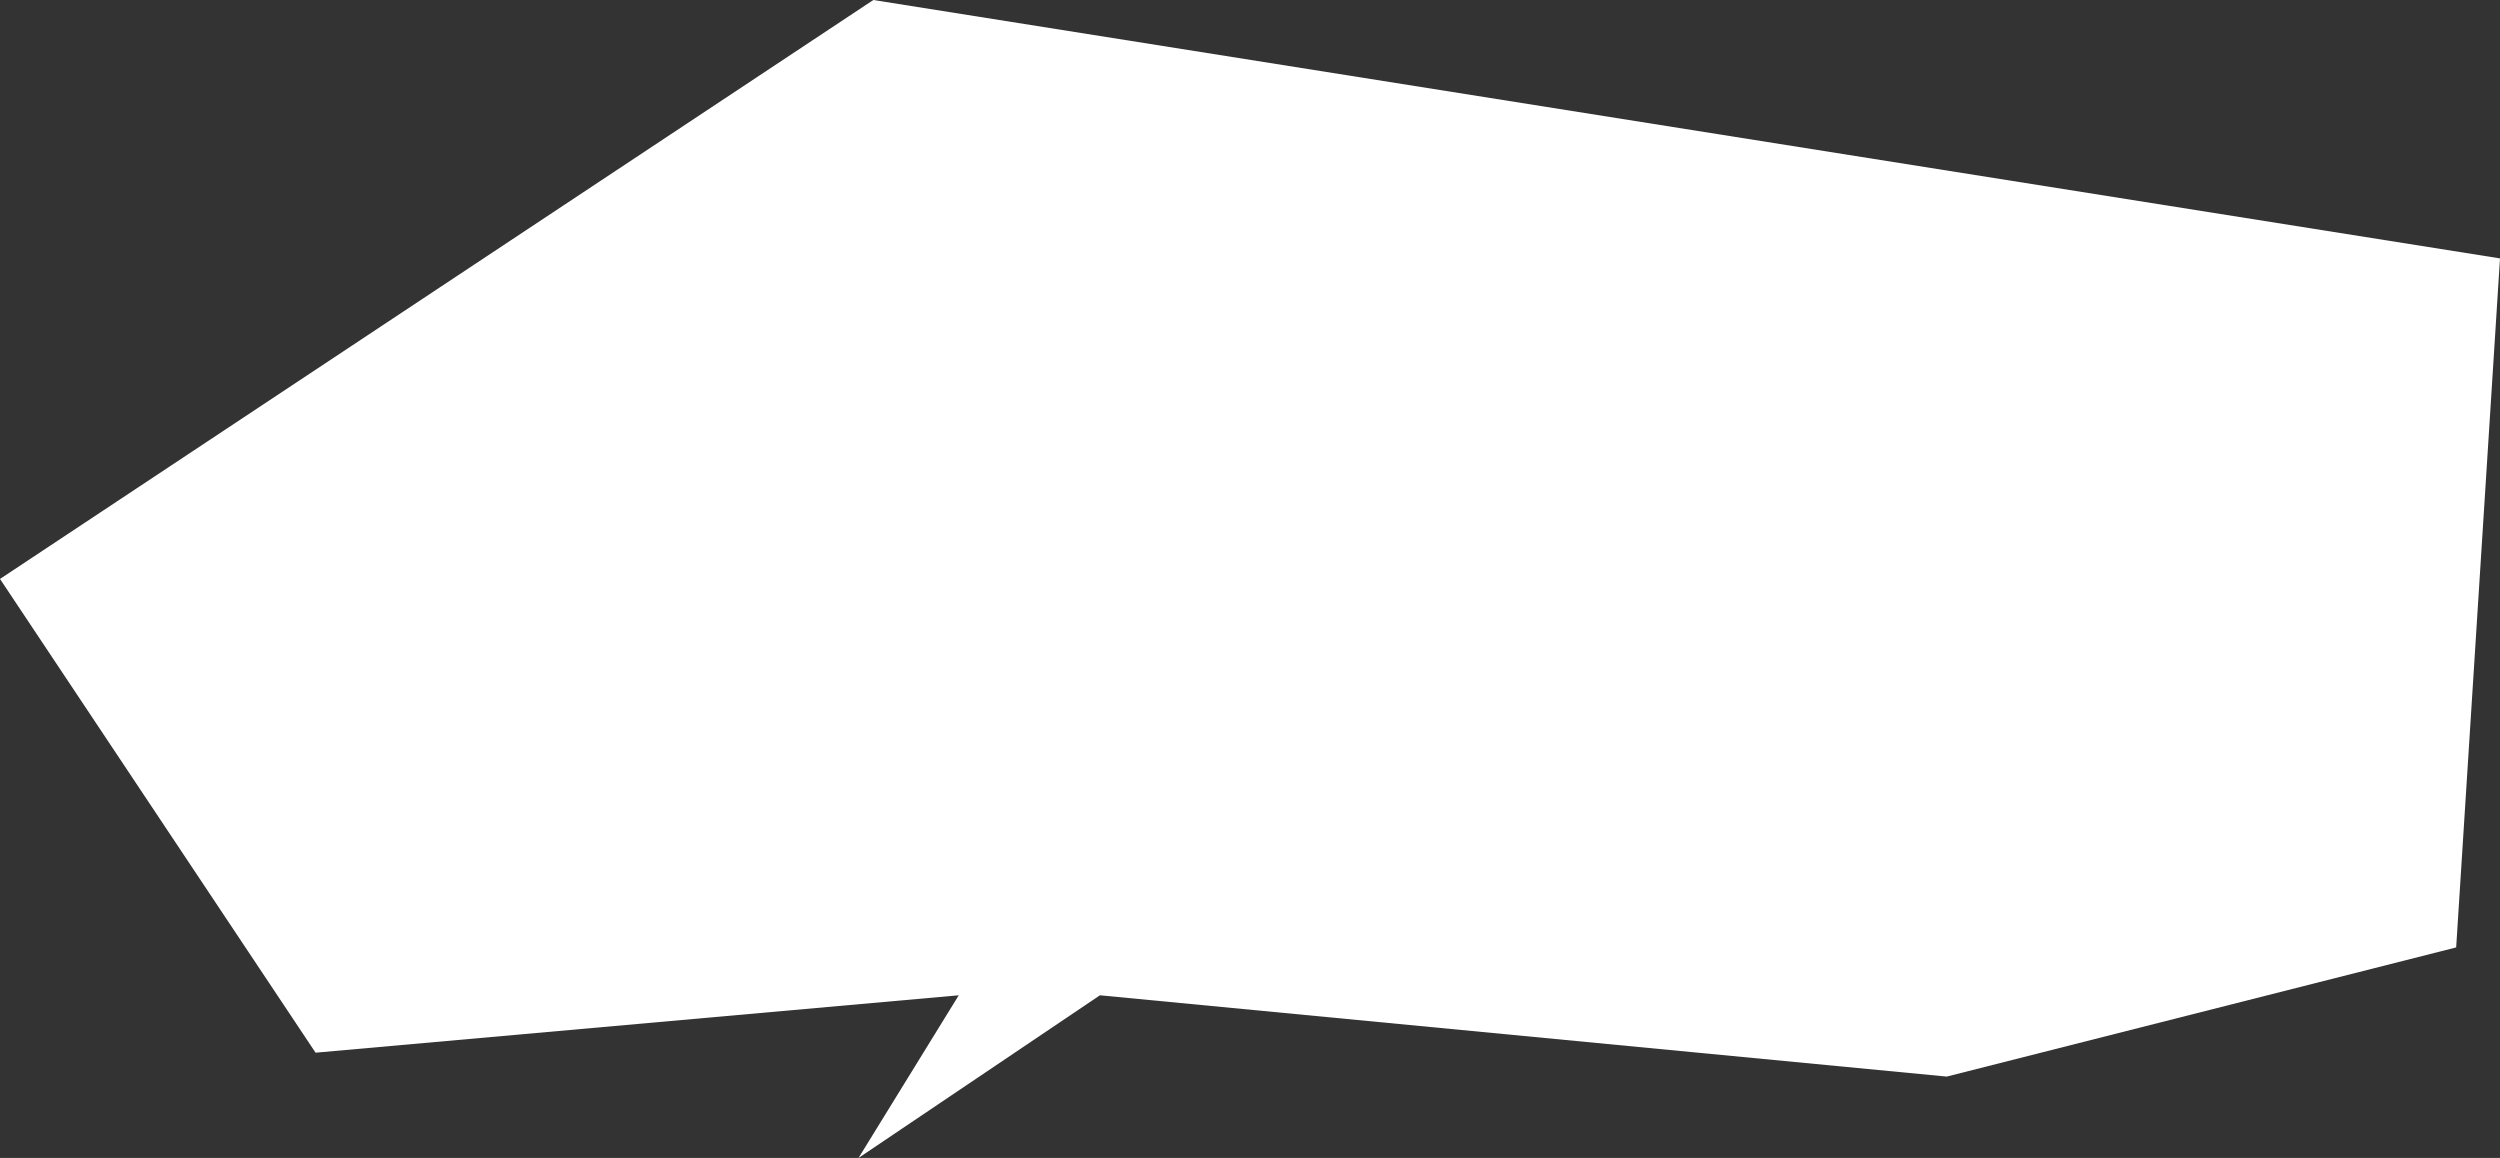 <svg xmlns="http://www.w3.org/2000/svg" viewBox="0 0 322.27 149.27"><rect x="0" y="0" width="322.27" height="149.27" fill="#333333" stroke="none"/><defs><style>.cls-1{fill:#fff;}</style></defs><g id="Layer_2" data-name="Layer 2"><g id="Layer_1-2" data-name="Layer 1"><polygon class="cls-1" points="123.59 128.3 110.67 149.27 141.79 128.3 250.95 138.78 316.62 122.13 322.27 33.31 112.58 0 0 74.63 40.68 135.7 123.59 128.3"/></g></g></svg>